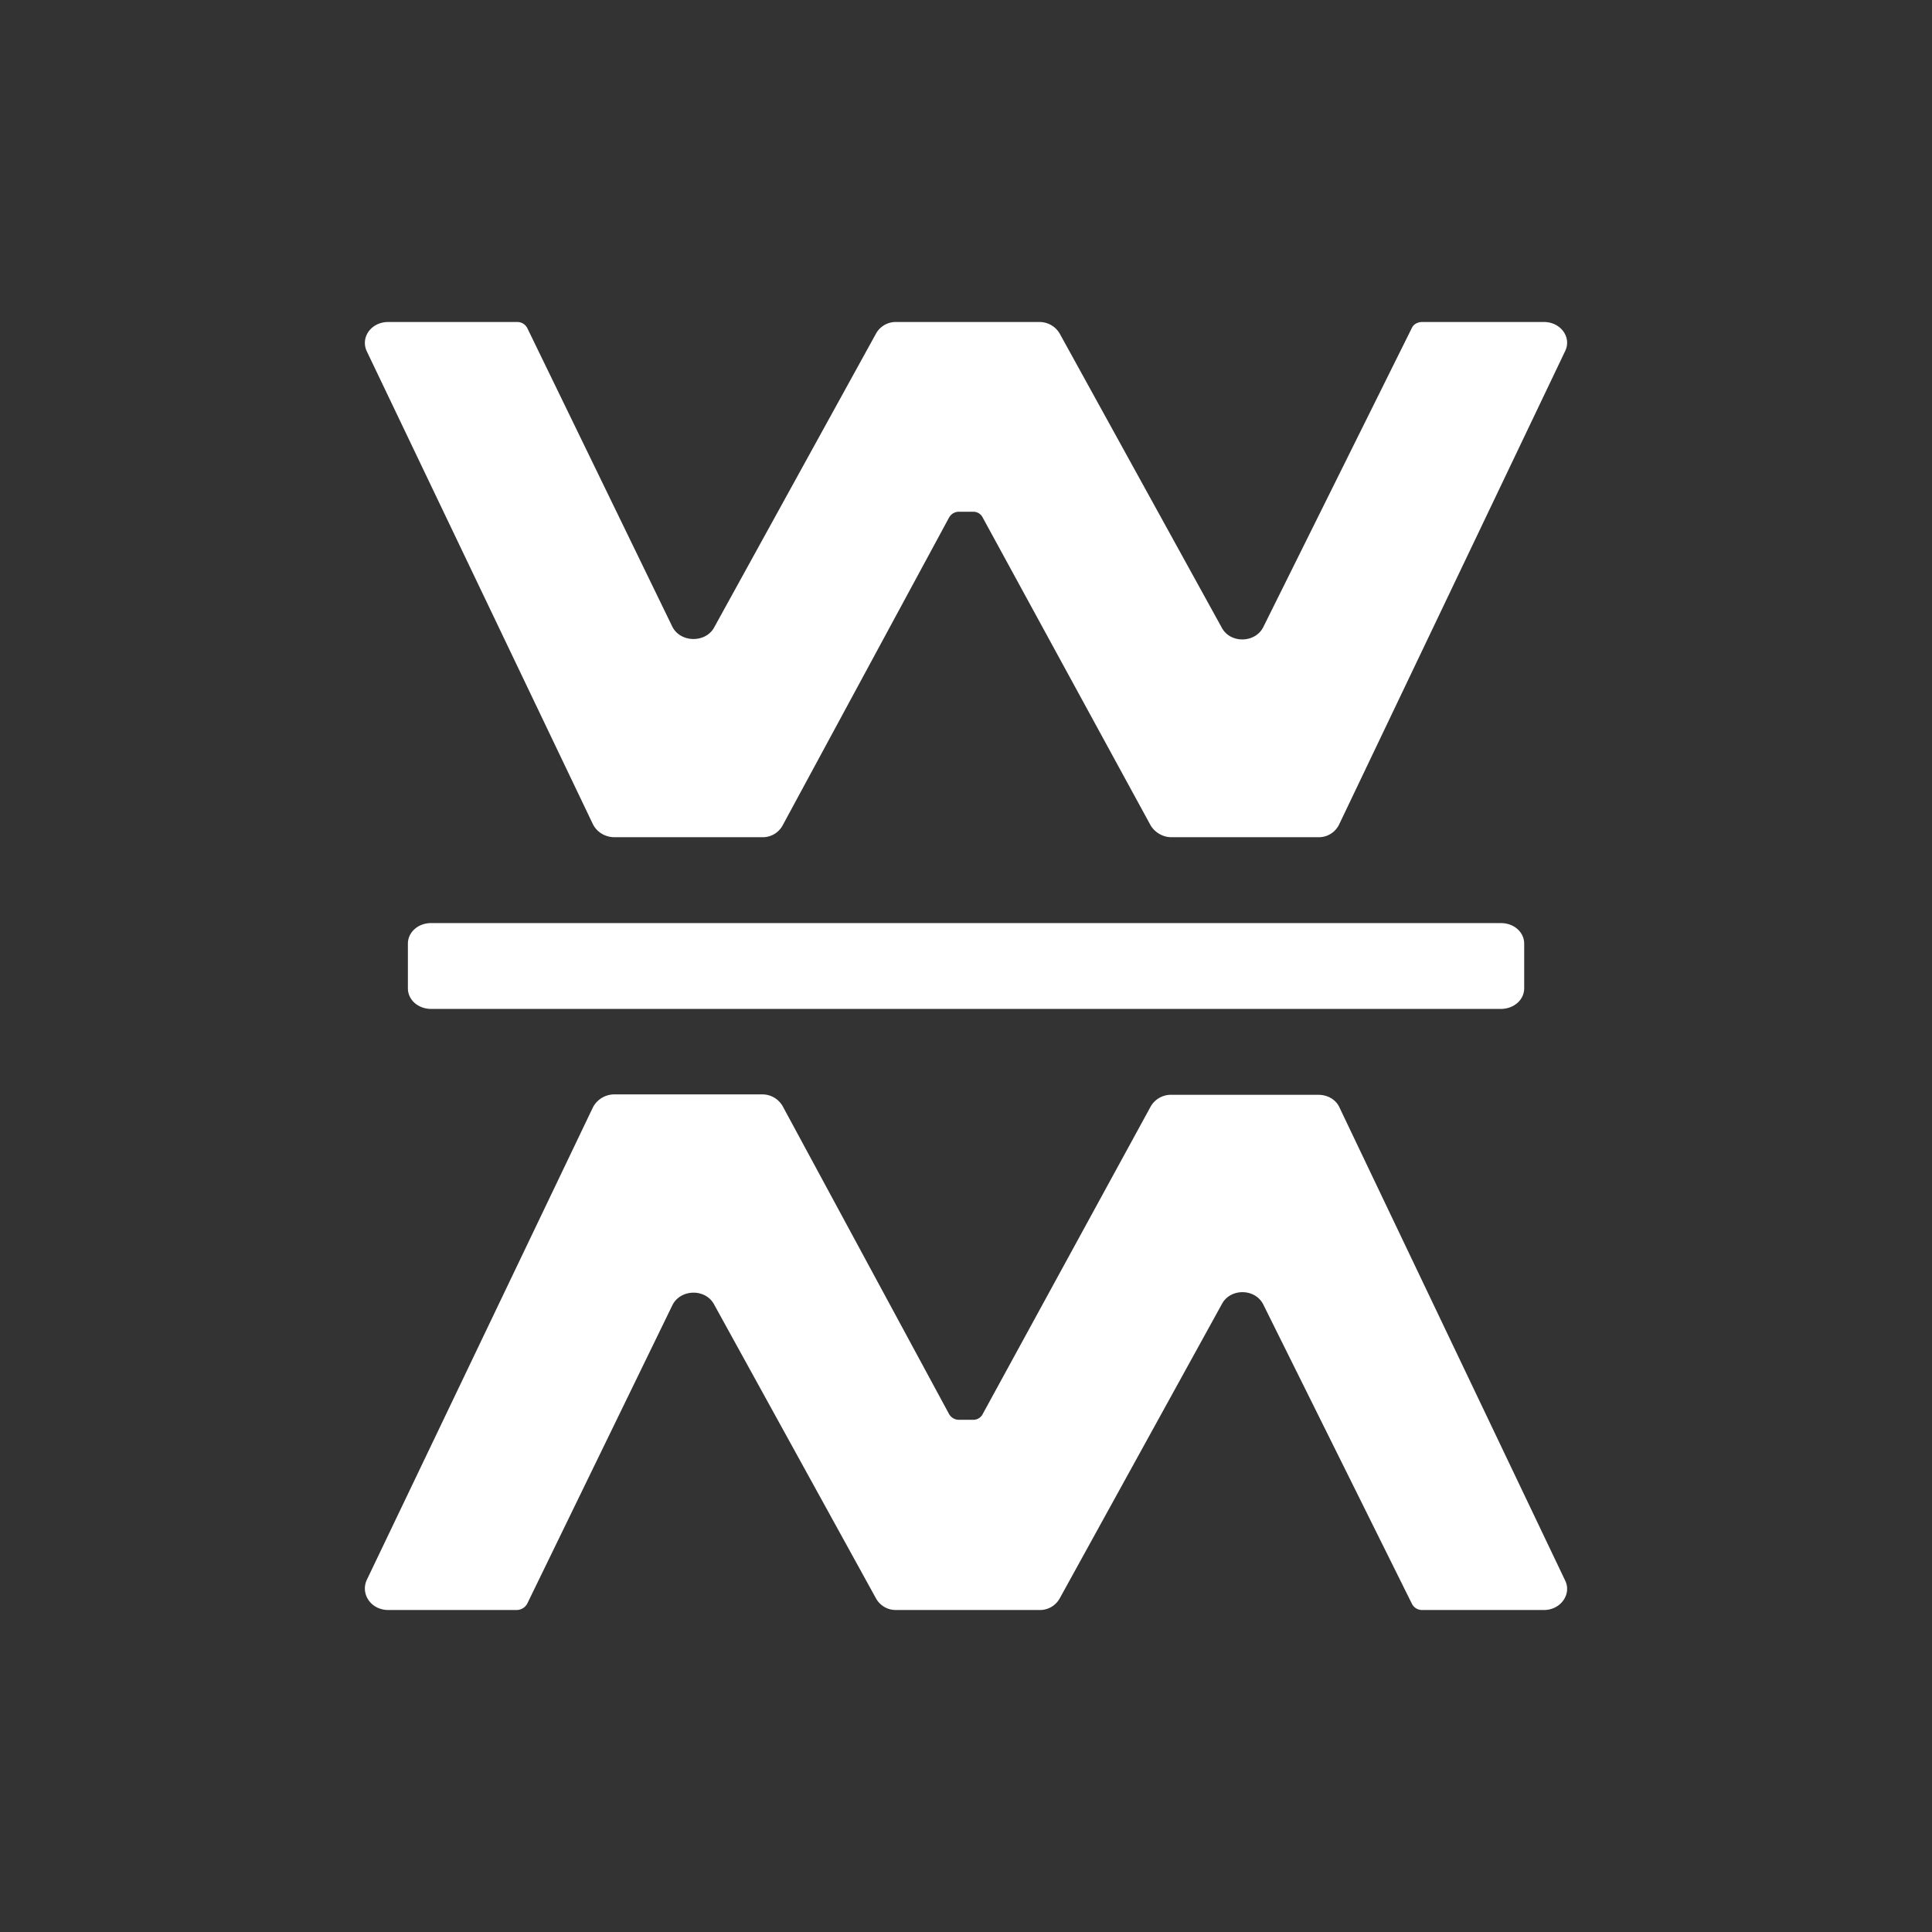 <svg xmlns="http://www.w3.org/2000/svg" width="24" height="24" fill="none" viewBox="0 0 24 24">
    <rect x="0" y="0" width="24" height="24" fill="#333333" stroke="none"/>
    <path fill="#fff" d="M6.423 4h-1.6c-.213 0-.347.192-.267.363l2.81 5.877c.049.096.15.16.268.16h1.834a.28.28 0 0 0 .256-.15l2.064-3.818a.14.14 0 0 1 .128-.075h.17a.13.13 0 0 1 .123.075l2.086 3.824c.053.085.15.144.256.144h1.824a.28.28 0 0 0 .261-.16l2.806-5.877c.085-.171-.054-.363-.262-.363h-1.514c-.054 0-.107.027-.128.075l-1.846 3.717c-.101.197-.405.203-.512.01l-2.016-3.658a.29.29 0 0 0-.25-.144h-1.782a.28.28 0 0 0-.25.144L8.87 7.797c-.107.192-.416.187-.517-.01L6.55 4.075A.14.14 0 0 0 6.423 4m0 16h-1.6c-.213 0-.347-.197-.267-.373l2.81-5.872a.3.3 0 0 1 .268-.16h1.834a.29.29 0 0 1 .256.149l2.064 3.819a.14.14 0 0 0 .128.074h.17a.13.13 0 0 0 .123-.074l2.086-3.819a.29.29 0 0 1 .256-.144h1.824c.112 0 .213.053.261.15l2.806 5.882c.085.17-.054.368-.262.368h-1.514a.14.14 0 0 1-.128-.08l-1.846-3.717c-.101-.198-.405-.203-.512-.006l-2.016 3.659a.28.28 0 0 1-.25.144h-1.782a.28.28 0 0 1-.25-.144L8.87 16.203c-.107-.198-.416-.192-.517.01L6.55 19.92a.15.15 0 0 1-.128.08m-1.067-8.533c-.16 0-.288.112-.288.256v.554c0 .144.128.256.288.256h13.29c.16 0 .289-.112.289-.256v-.554c0-.144-.128-.256-.288-.256z"/>
</svg>

